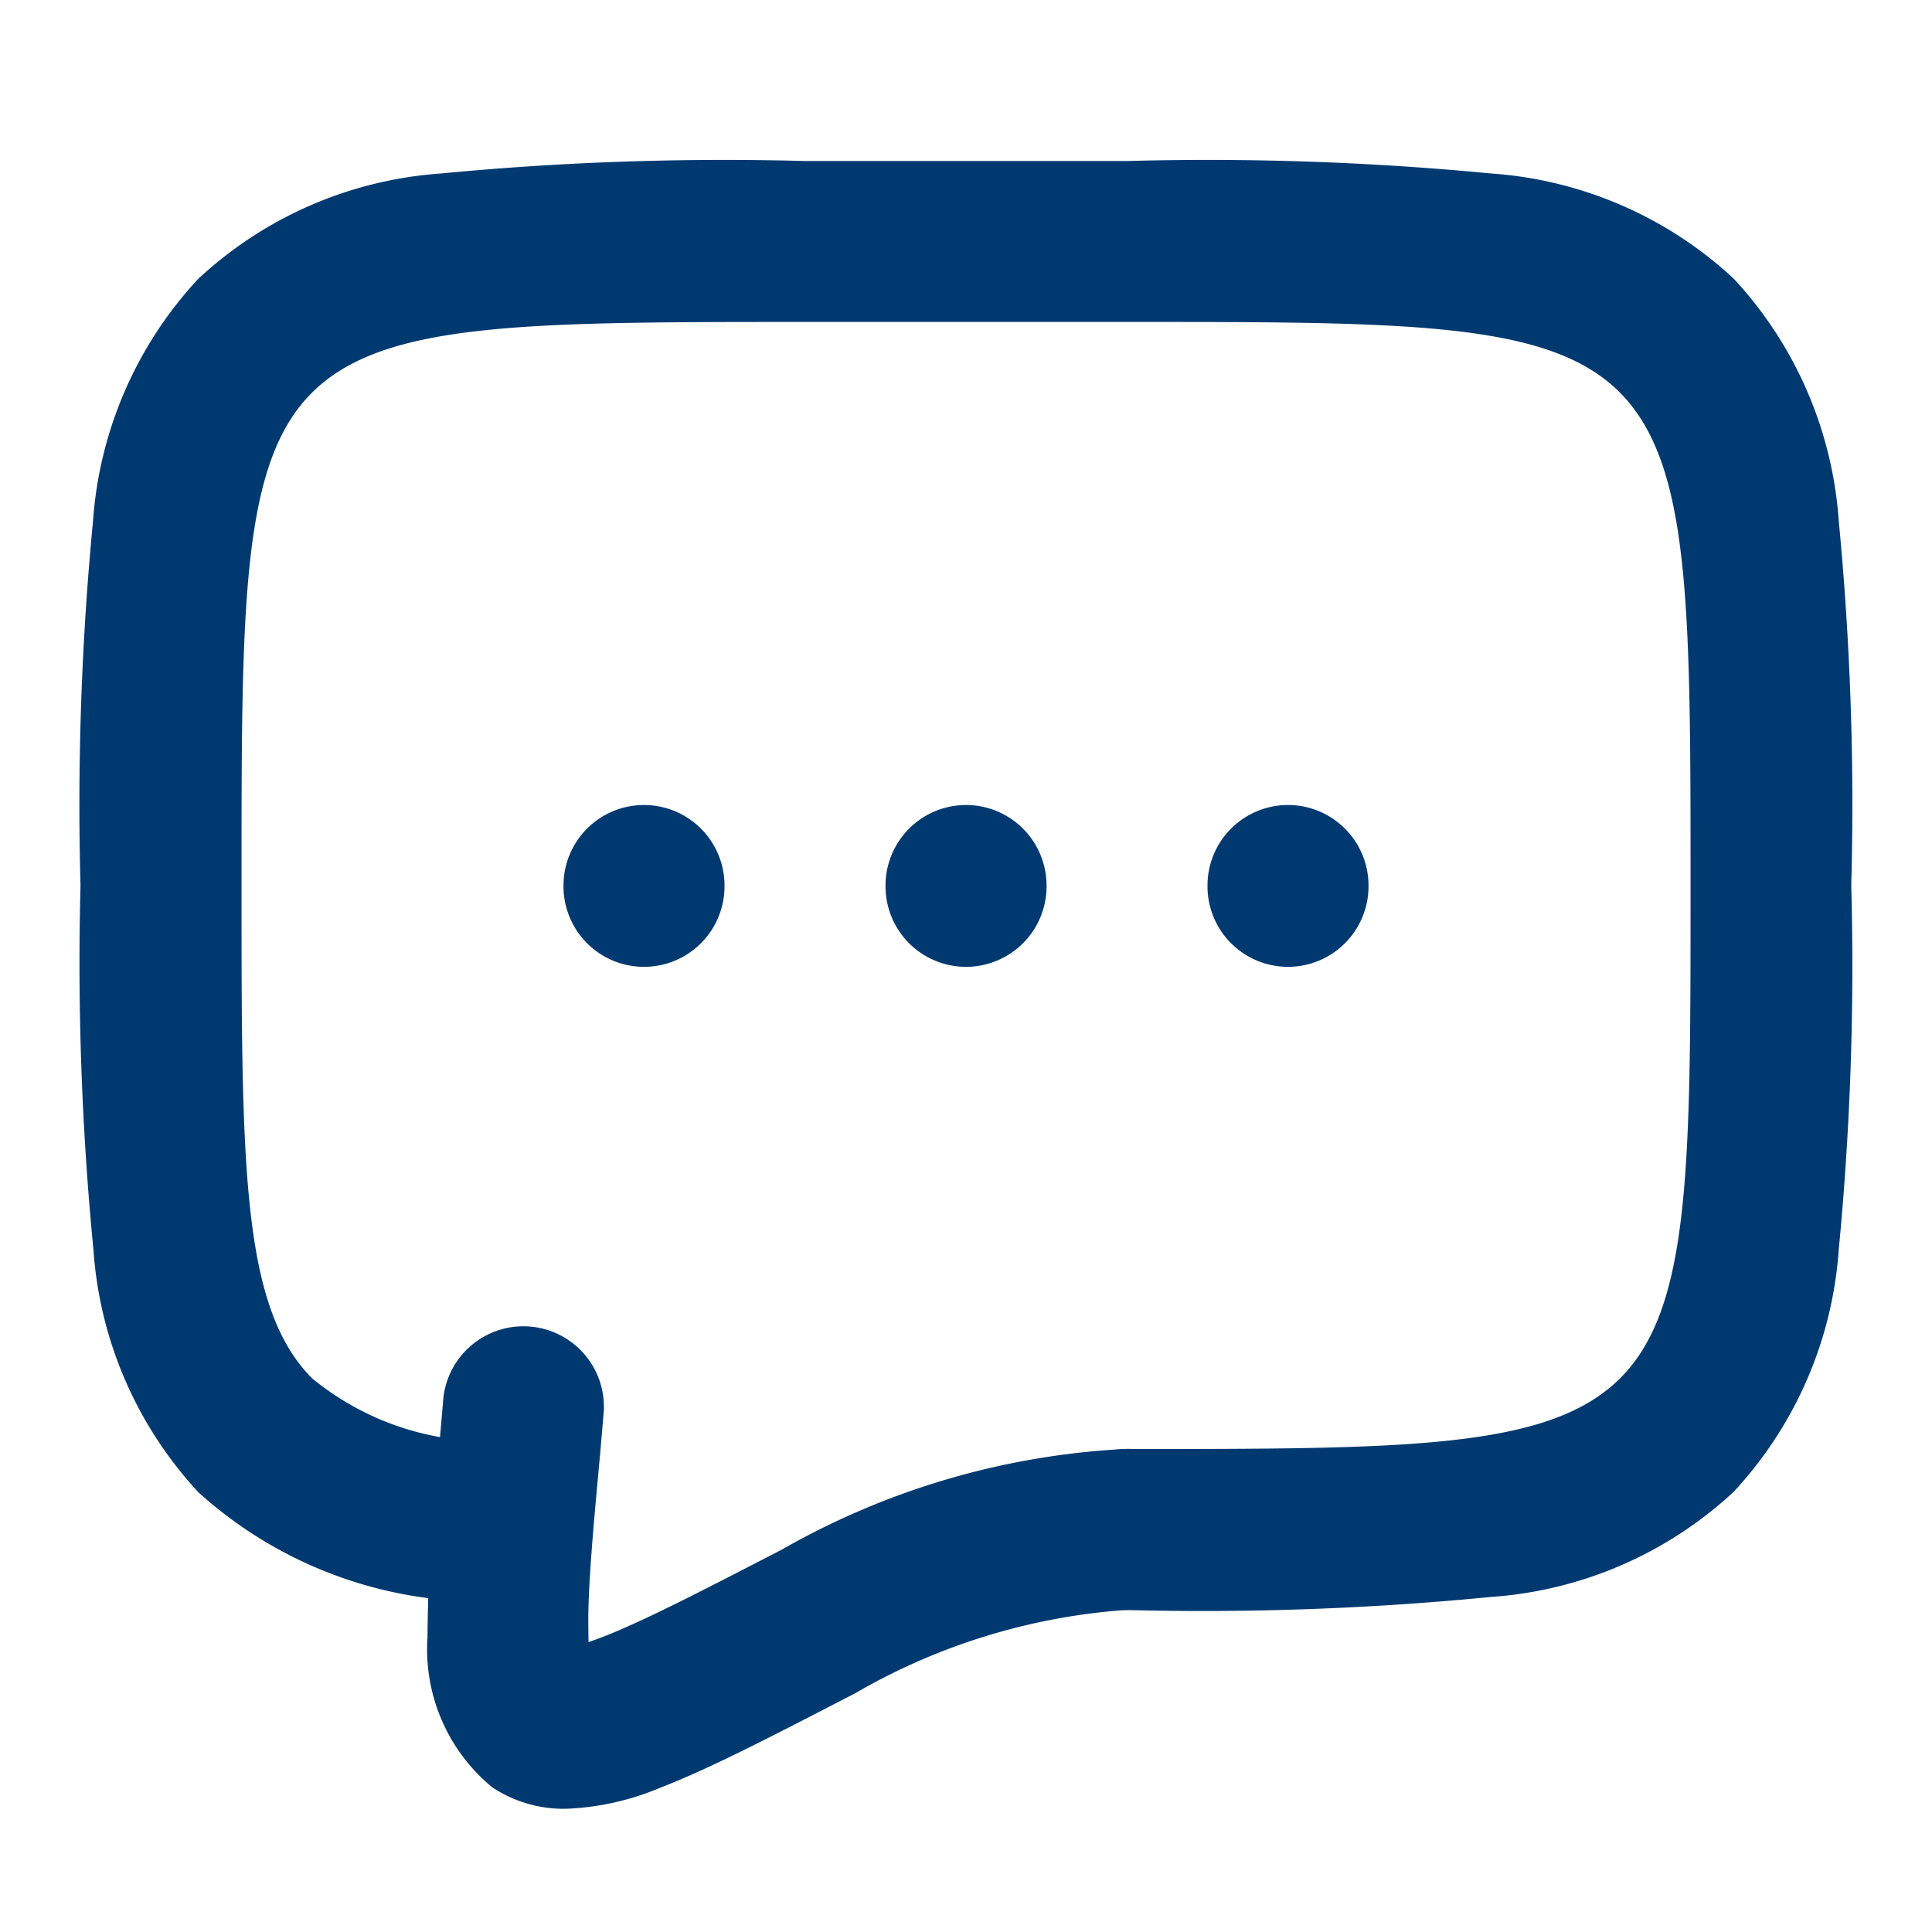 <svg id="chat_dots" data-name="chat dots" xmlns="http://www.w3.org/2000/svg" width="24.333" height="24.333" viewBox="0 0 24.333 24.333">
  <path id="Path_129" data-name="Path 129" d="M15.181,22.25a1.014,1.014,0,0,1,0-2.028c3.537,0,5.313,0,6.208-.889s.889-2.671.889-6.208,0-5.312-.889-6.208-2.671-.89-6.208-.89H11.125c-3.537,0-5.313,0-6.208.889s-.889,2.671-.889,6.208,0,5.313.889,6.208a3.5,3.5,0,0,0,2.253.793,1.014,1.014,0,0,1-.2,2.018,5.325,5.325,0,0,1-3.483-1.374l0,0a4.992,4.992,0,0,1-1.324-3.056A37.3,37.3,0,0,1,2,13.125a37.3,37.3,0,0,1,.157-4.584A4.992,4.992,0,0,1,3.482,5.485l0,0A4.992,4.992,0,0,1,6.541,4.157,37.3,37.3,0,0,1,11.125,4h4.056a37.3,37.3,0,0,1,4.584.157,4.992,4.992,0,0,1,3.056,1.324l0,0a4.992,4.992,0,0,1,1.324,3.056,37.3,37.3,0,0,1,.157,4.584,37.3,37.3,0,0,1-.157,4.584,4.992,4.992,0,0,1-1.324,3.056l0,0a4.992,4.992,0,0,1-3.056,1.324A37.3,37.3,0,0,1,15.181,22.25Z" transform="translate(-0.986 -1.972)" fill="#003970"/>
  <path id="Path_130" data-name="Path 130" d="M23.014,22.038A1.014,1.014,0,0,1,22,21.024v-.01a1.014,1.014,0,1,1,2.028,0v.01A1.014,1.014,0,0,1,23.014,22.038Z" transform="translate(-10.847 -9.861)" fill="#003970"/>
  <path id="Path_131" data-name="Path 131" d="M15.014,22.038A1.014,1.014,0,0,1,14,21.024v-.01a1.014,1.014,0,1,1,2.028,0v.01A1.014,1.014,0,0,1,15.014,22.038Z" transform="translate(-6.903 -9.861)" fill="#003970"/>
  <path id="Path_132" data-name="Path 132" d="M31.014,22.038A1.014,1.014,0,0,1,30,21.024v-.01a1.014,1.014,0,1,1,2.028,0v.01A1.014,1.014,0,0,1,31.014,22.038Z" transform="translate(-14.792 -9.861)" fill="#003970"/>
  <path id="Path_133" data-name="Path 133" d="M12.36,39.052a1.625,1.625,0,0,1-.93-.273,2.253,2.253,0,0,1-.812-1.886,23.378,23.378,0,0,1,.156-2.5l.04-.468a1.014,1.014,0,1,1,2.02.174l-.041.478c-.071.765-.132,1.425-.147,1.921-.006.2,0,.346,0,.455.117-.04.278-.1.5-.2.486-.216,1.109-.539,1.9-.947l.026-.013a9.719,9.719,0,0,1,4.359-1.274,1.014,1.014,0,0,1,0,2.028A7.9,7.9,0,0,0,16,37.6l-.028.014c-1.05.543-1.809.936-2.425,1.174A3.373,3.373,0,0,1,12.36,39.052Z" transform="translate(-5.234 -16.271)" fill="#003970"/>
  <path id="Path_134" data-name="Path 134" d="M0,0H24.333V24.333H0Z" fill="none"/>
</svg>
